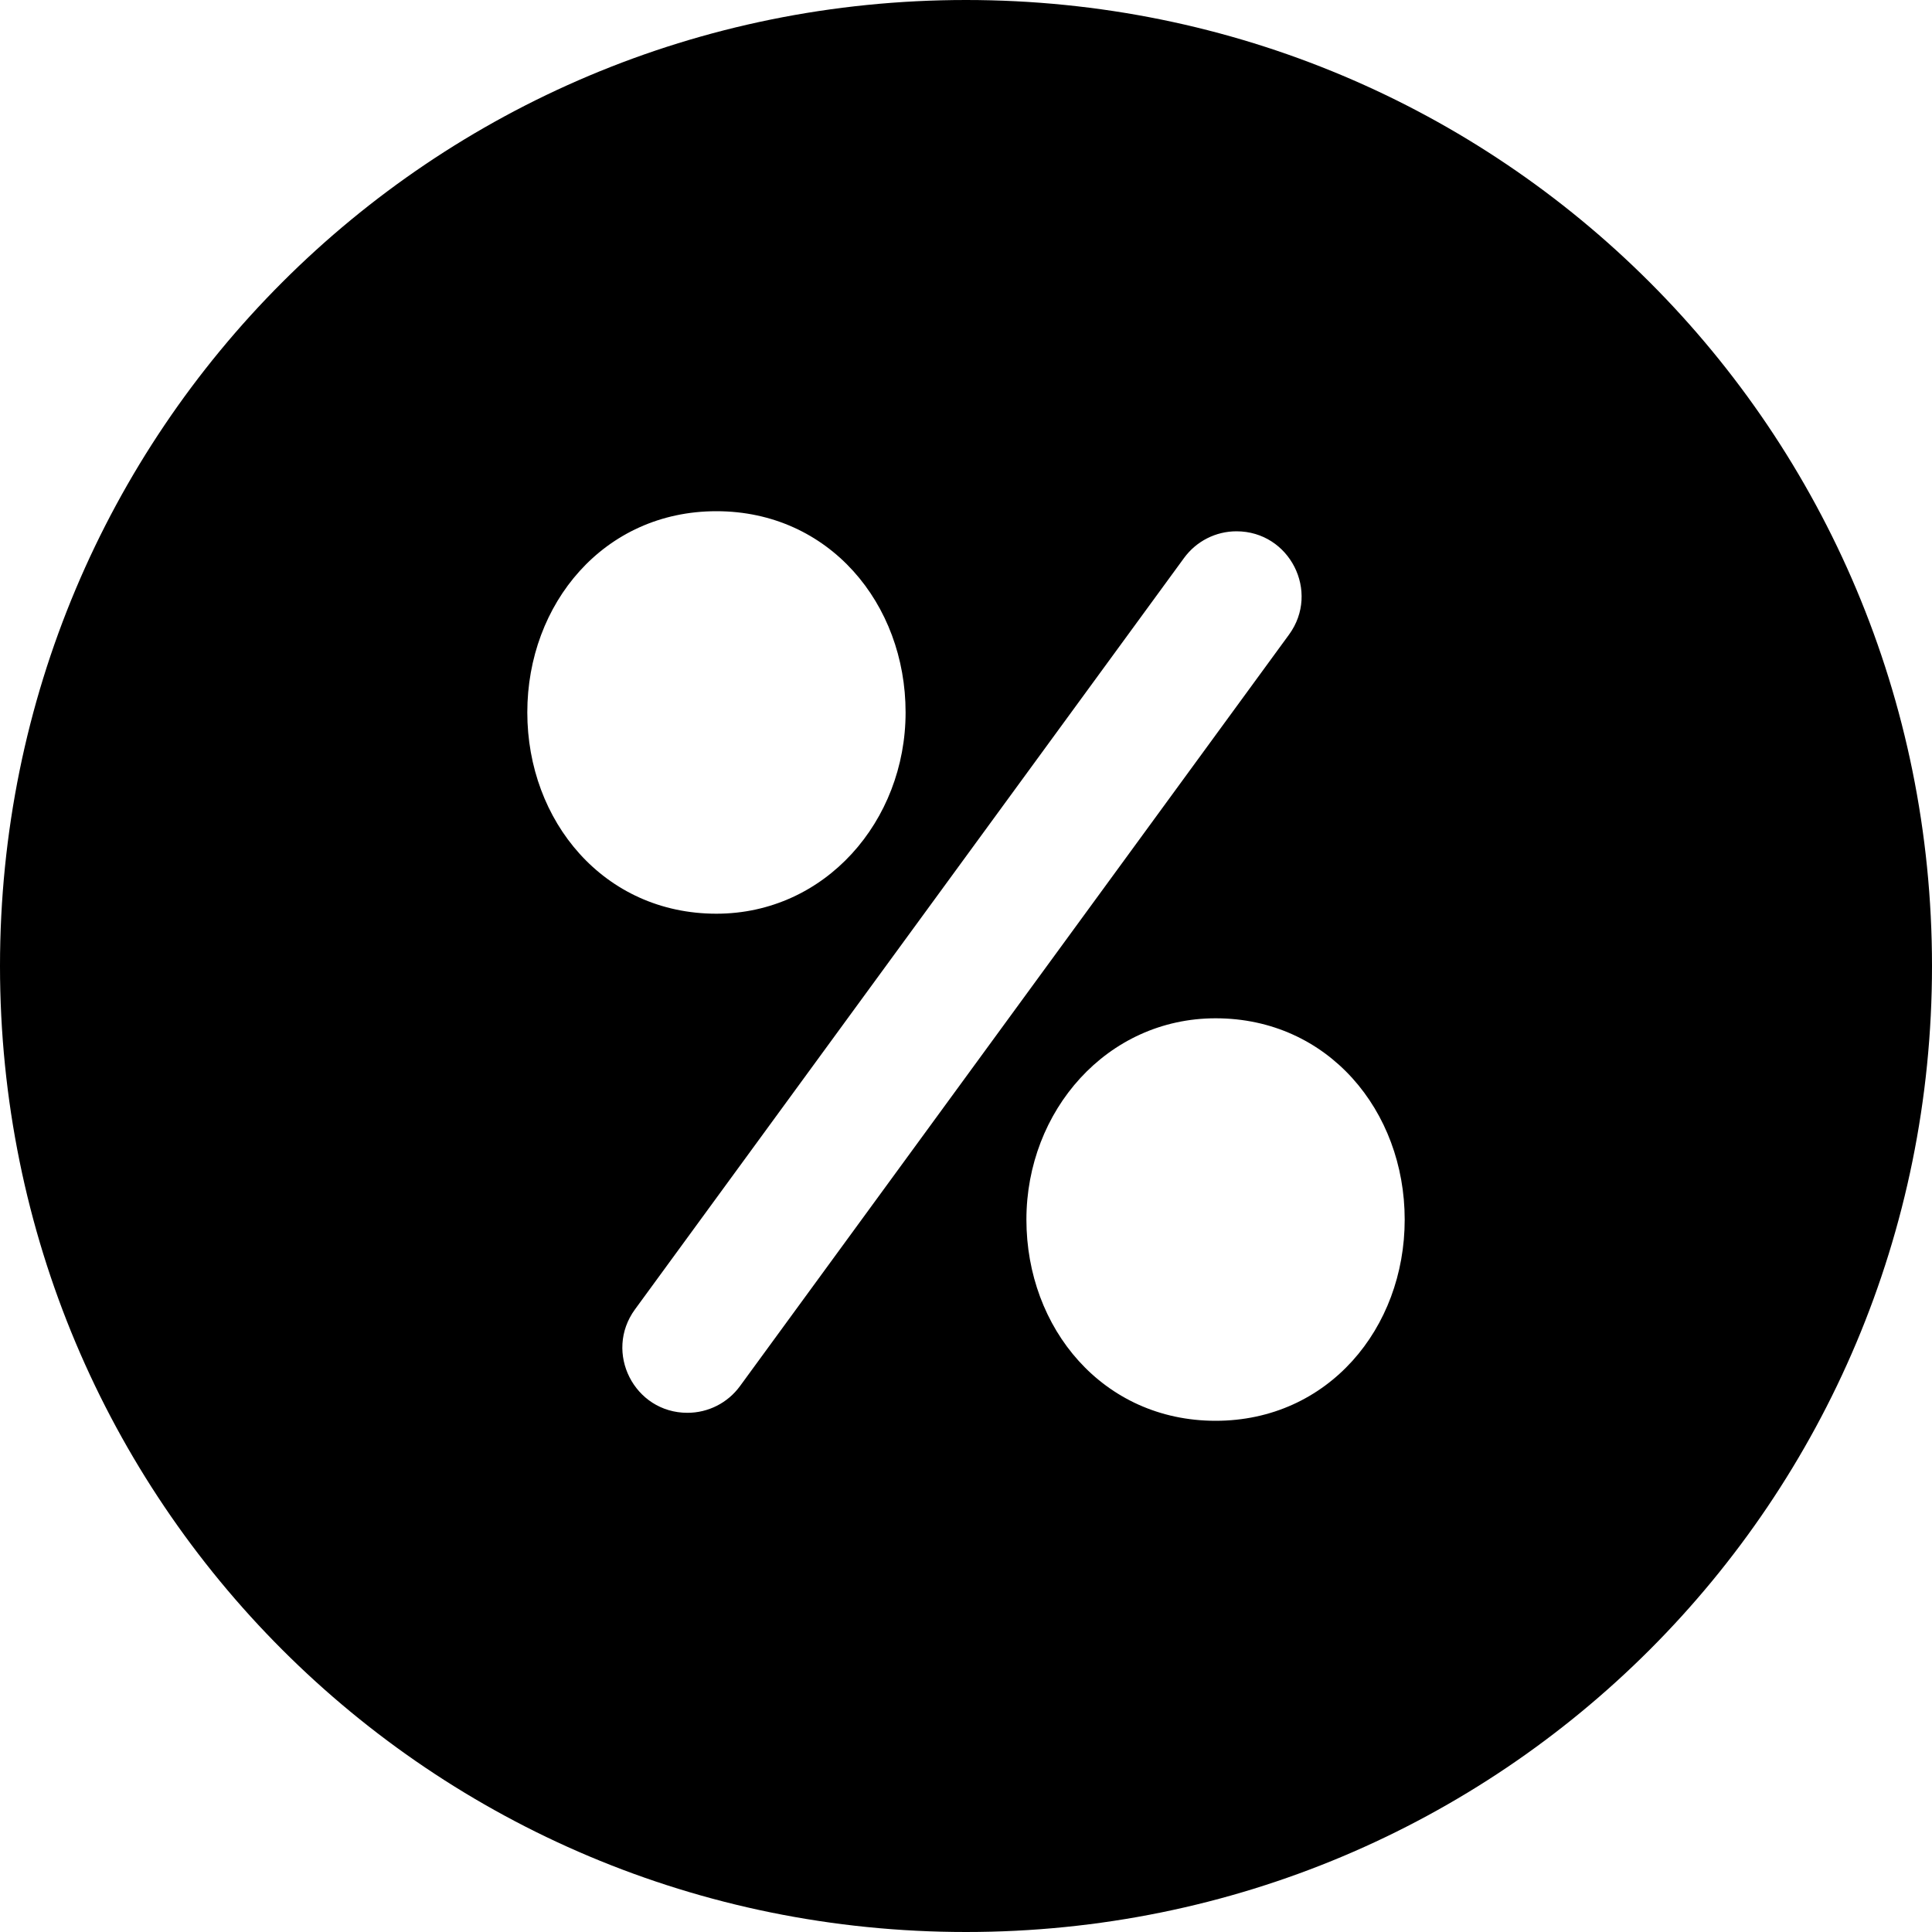 <svg width="15" height="15" viewBox="0 0 15 15" fill="none" xmlns="http://www.w3.org/2000/svg">
<path d="M7.5 0C3.344 0 0 3.344 0 7.5C0 11.656 3.344 15 7.5 15C11.656 15 15 11.656 15 7.5C15 3.344 11.656 0 7.5 0ZM5.562 3.969C6.438 3.969 7.031 4.688 7.031 5.531C7.031 6.375 6.406 7.094 5.562 7.094C4.688 7.094 4.094 6.375 4.094 5.531C4.094 4.688 4.688 3.969 5.562 3.969ZM5.337 10.969C4.925 10.969 4.686 10.5 4.93 10.166L9.193 4.332C9.288 4.202 9.439 4.125 9.6 4.125C10.013 4.125 10.251 4.594 10.008 4.927L5.745 10.762C5.65 10.892 5.499 10.969 5.337 10.969ZM9.438 11.031C8.562 11.031 7.969 10.312 7.969 9.469C7.969 8.625 8.594 7.906 9.438 7.906C10.312 7.906 10.906 8.625 10.906 9.469C10.906 10.312 10.312 11.031 9.438 11.031Z" fill="black"/>
</svg>
